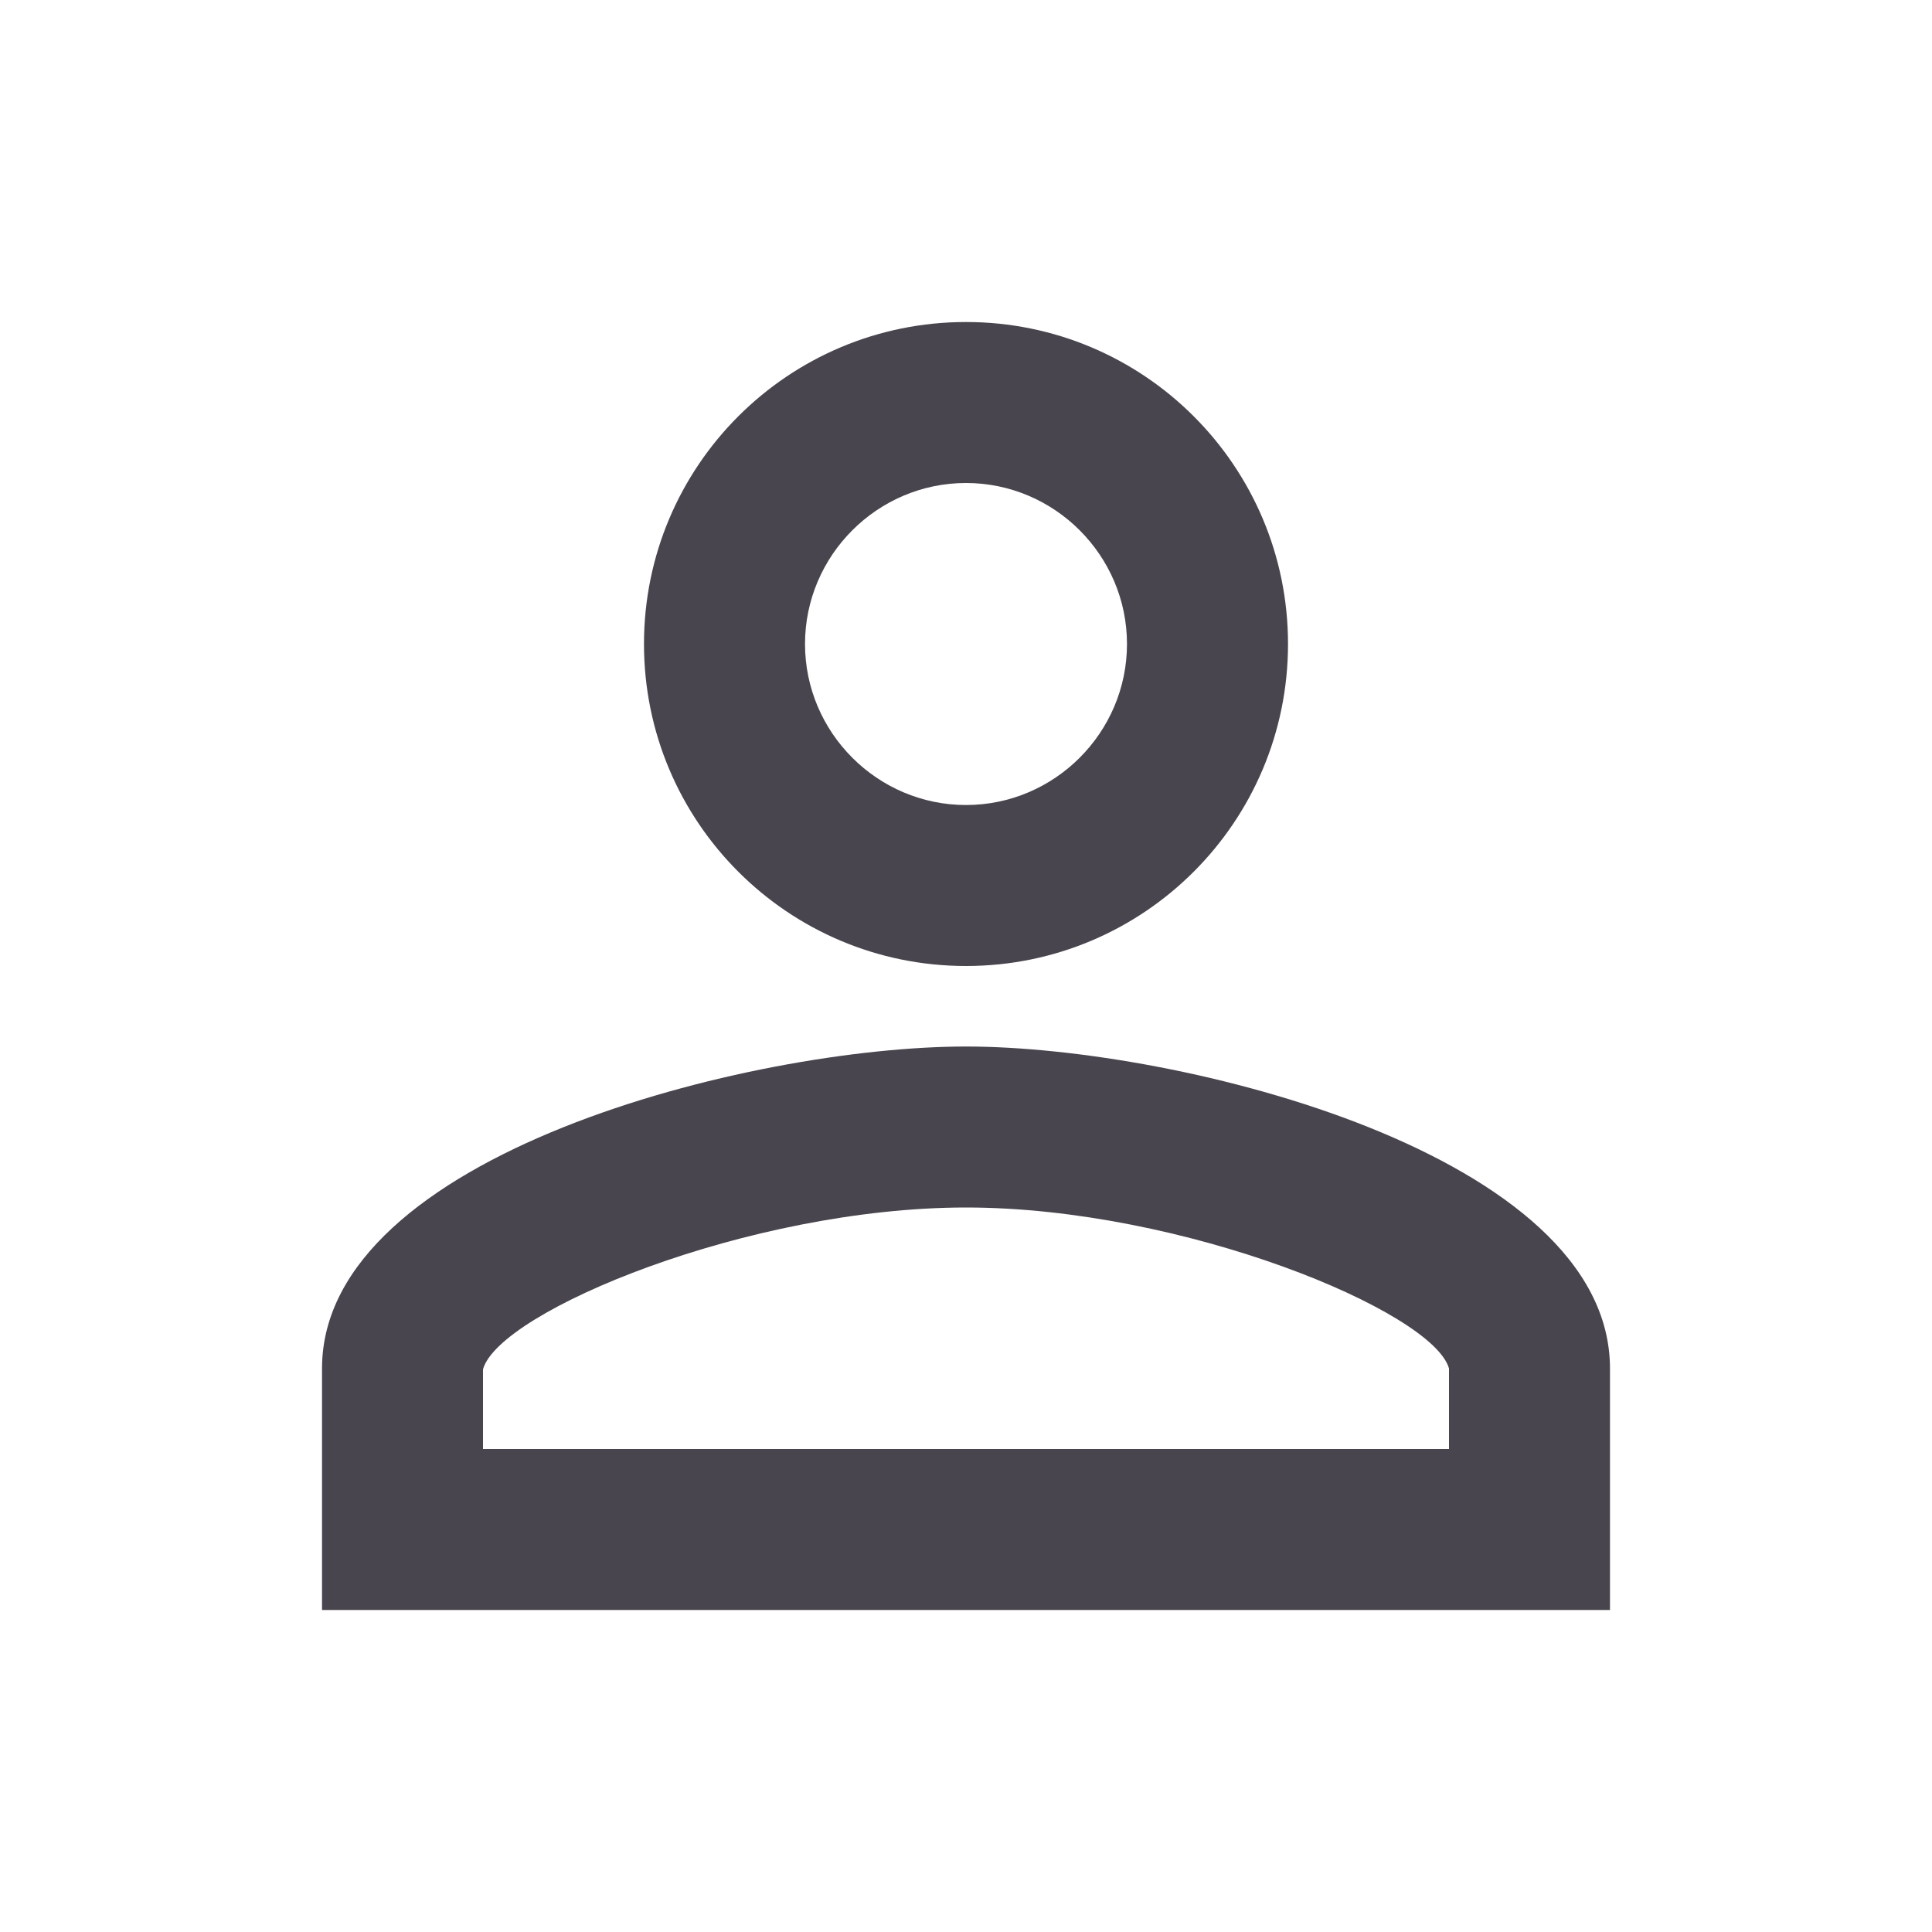 <svg width="40" height="40" viewBox="0 0 40 40" fill="none" xmlns="http://www.w3.org/2000/svg">
<path fill-rule="evenodd" clip-rule="evenodd" d="M20 6.667C16.317 6.667 13.333 9.65 13.333 13.333C13.333 17.017 16.317 20 20 20C23.683 20 26.667 17.017 26.667 13.333C26.667 9.65 23.683 6.667 20 6.667ZM23.333 13.333C23.333 11.5 21.833 10 20 10C18.167 10 16.667 11.5 16.667 13.333C16.667 15.167 18.167 16.667 20 16.667C21.833 16.667 23.333 15.167 23.333 13.333ZM30 28.333C29.667 27.15 24.5 25 20 25C15.5 25 10.333 27.15 10 28.35V30H30V28.333ZM6.667 28.333C6.667 23.9 15.55 21.667 20 21.667C24.45 21.667 33.333 23.9 33.333 28.333V33.333H6.667V28.333Z" fill="#49454E"/>
</svg>
